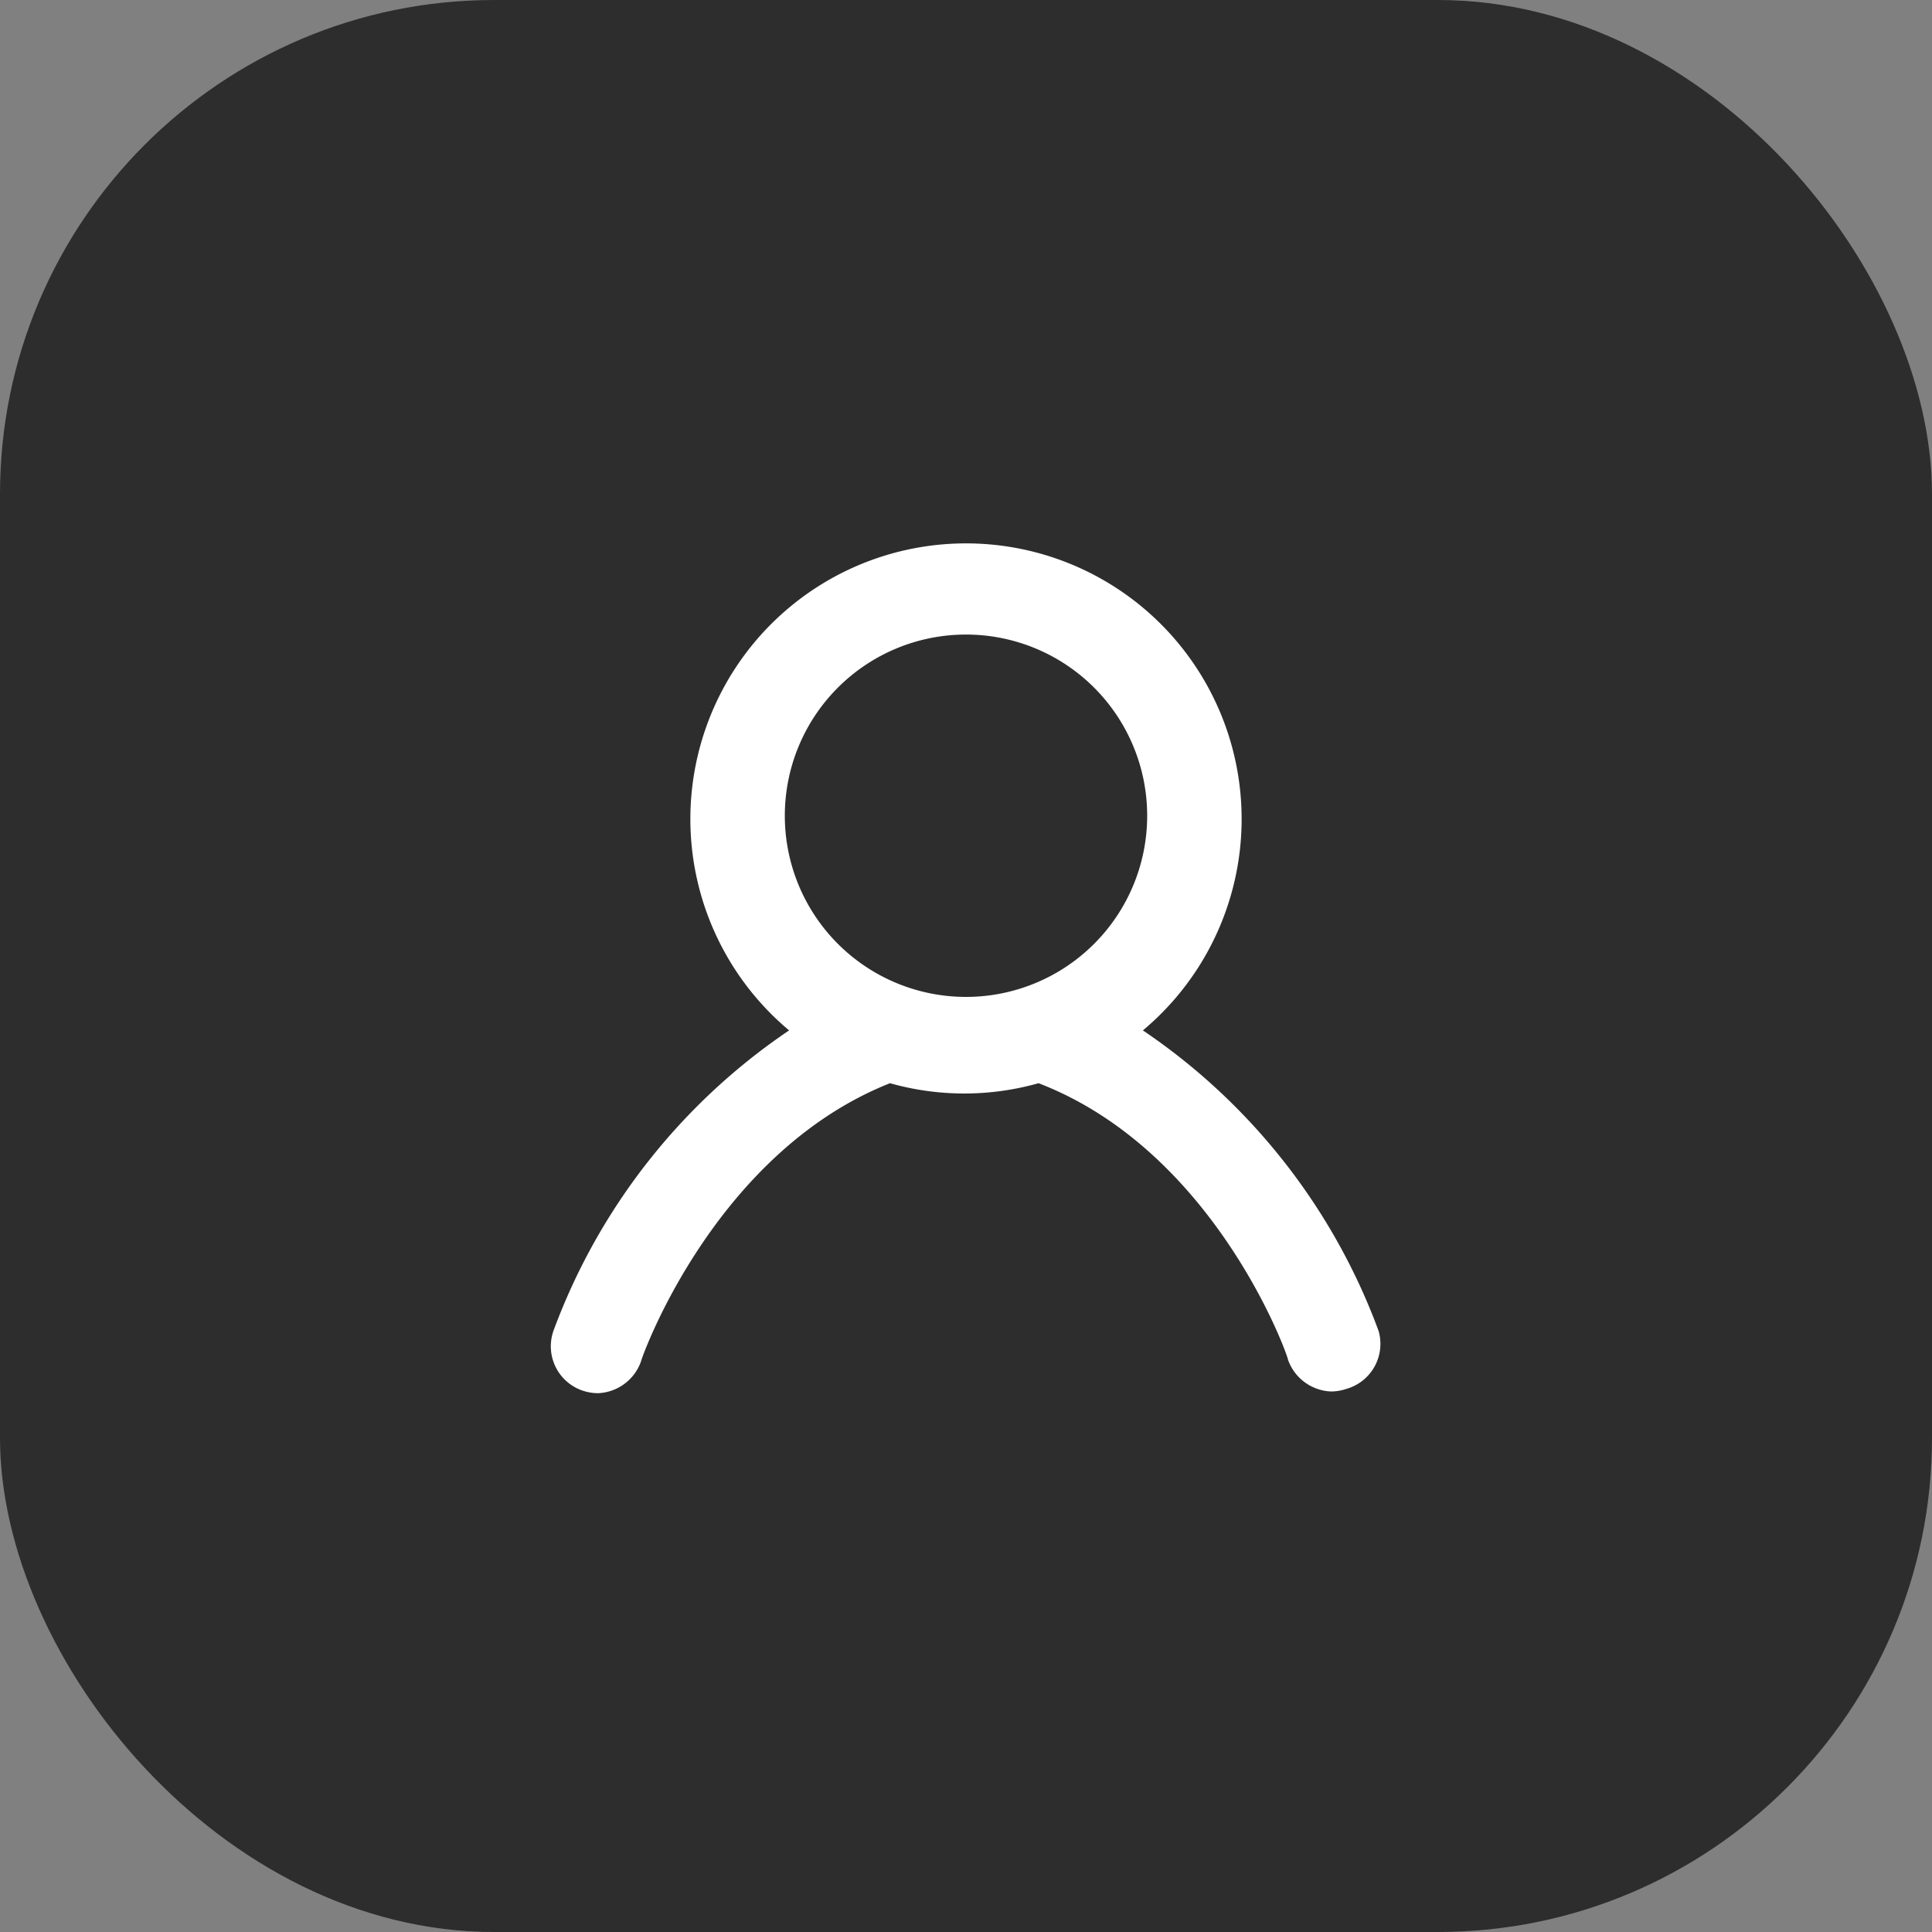 <svg xmlns="http://www.w3.org/2000/svg" viewBox="0 0 45 45"><rect x="0" y="0" width="45" height="45" fill="#808080" stroke="none"/><defs><style>.cls-1{isolation:isolate;}.cls-2{mix-blend-mode:multiply;opacity:0.65;}.cls-3{fill:#fff;}</style></defs><g class="cls-1"><g id="Layer_2" data-name="Layer 2"><g id="Layer_1-2" data-name="Layer 1"><rect class="cls-2" width="45" height="45" rx="11.51"/><path class="cls-3" d="M32.11,31a14.49,14.49,0,0,0-5.49-7,6.42,6.42,0,1,0-8.24,0,14.49,14.49,0,0,0-5.49,7,1.09,1.09,0,0,0,.68,1.39,1.13,1.13,0,0,0,.36.06,1.11,1.11,0,0,0,1-.74c0-.05,1.69-4.85,5.8-6.48a6.36,6.36,0,0,0,3.46,0C28.3,26.81,30,31.58,30,31.67a1.11,1.11,0,0,0,1,.74,1.13,1.13,0,0,0,.36-.06A1.09,1.09,0,0,0,32.11,31ZM18.28,19a4.22,4.22,0,1,1,4.22,4.22A4.22,4.22,0,0,1,18.28,19Z"/></g></g></g></svg>